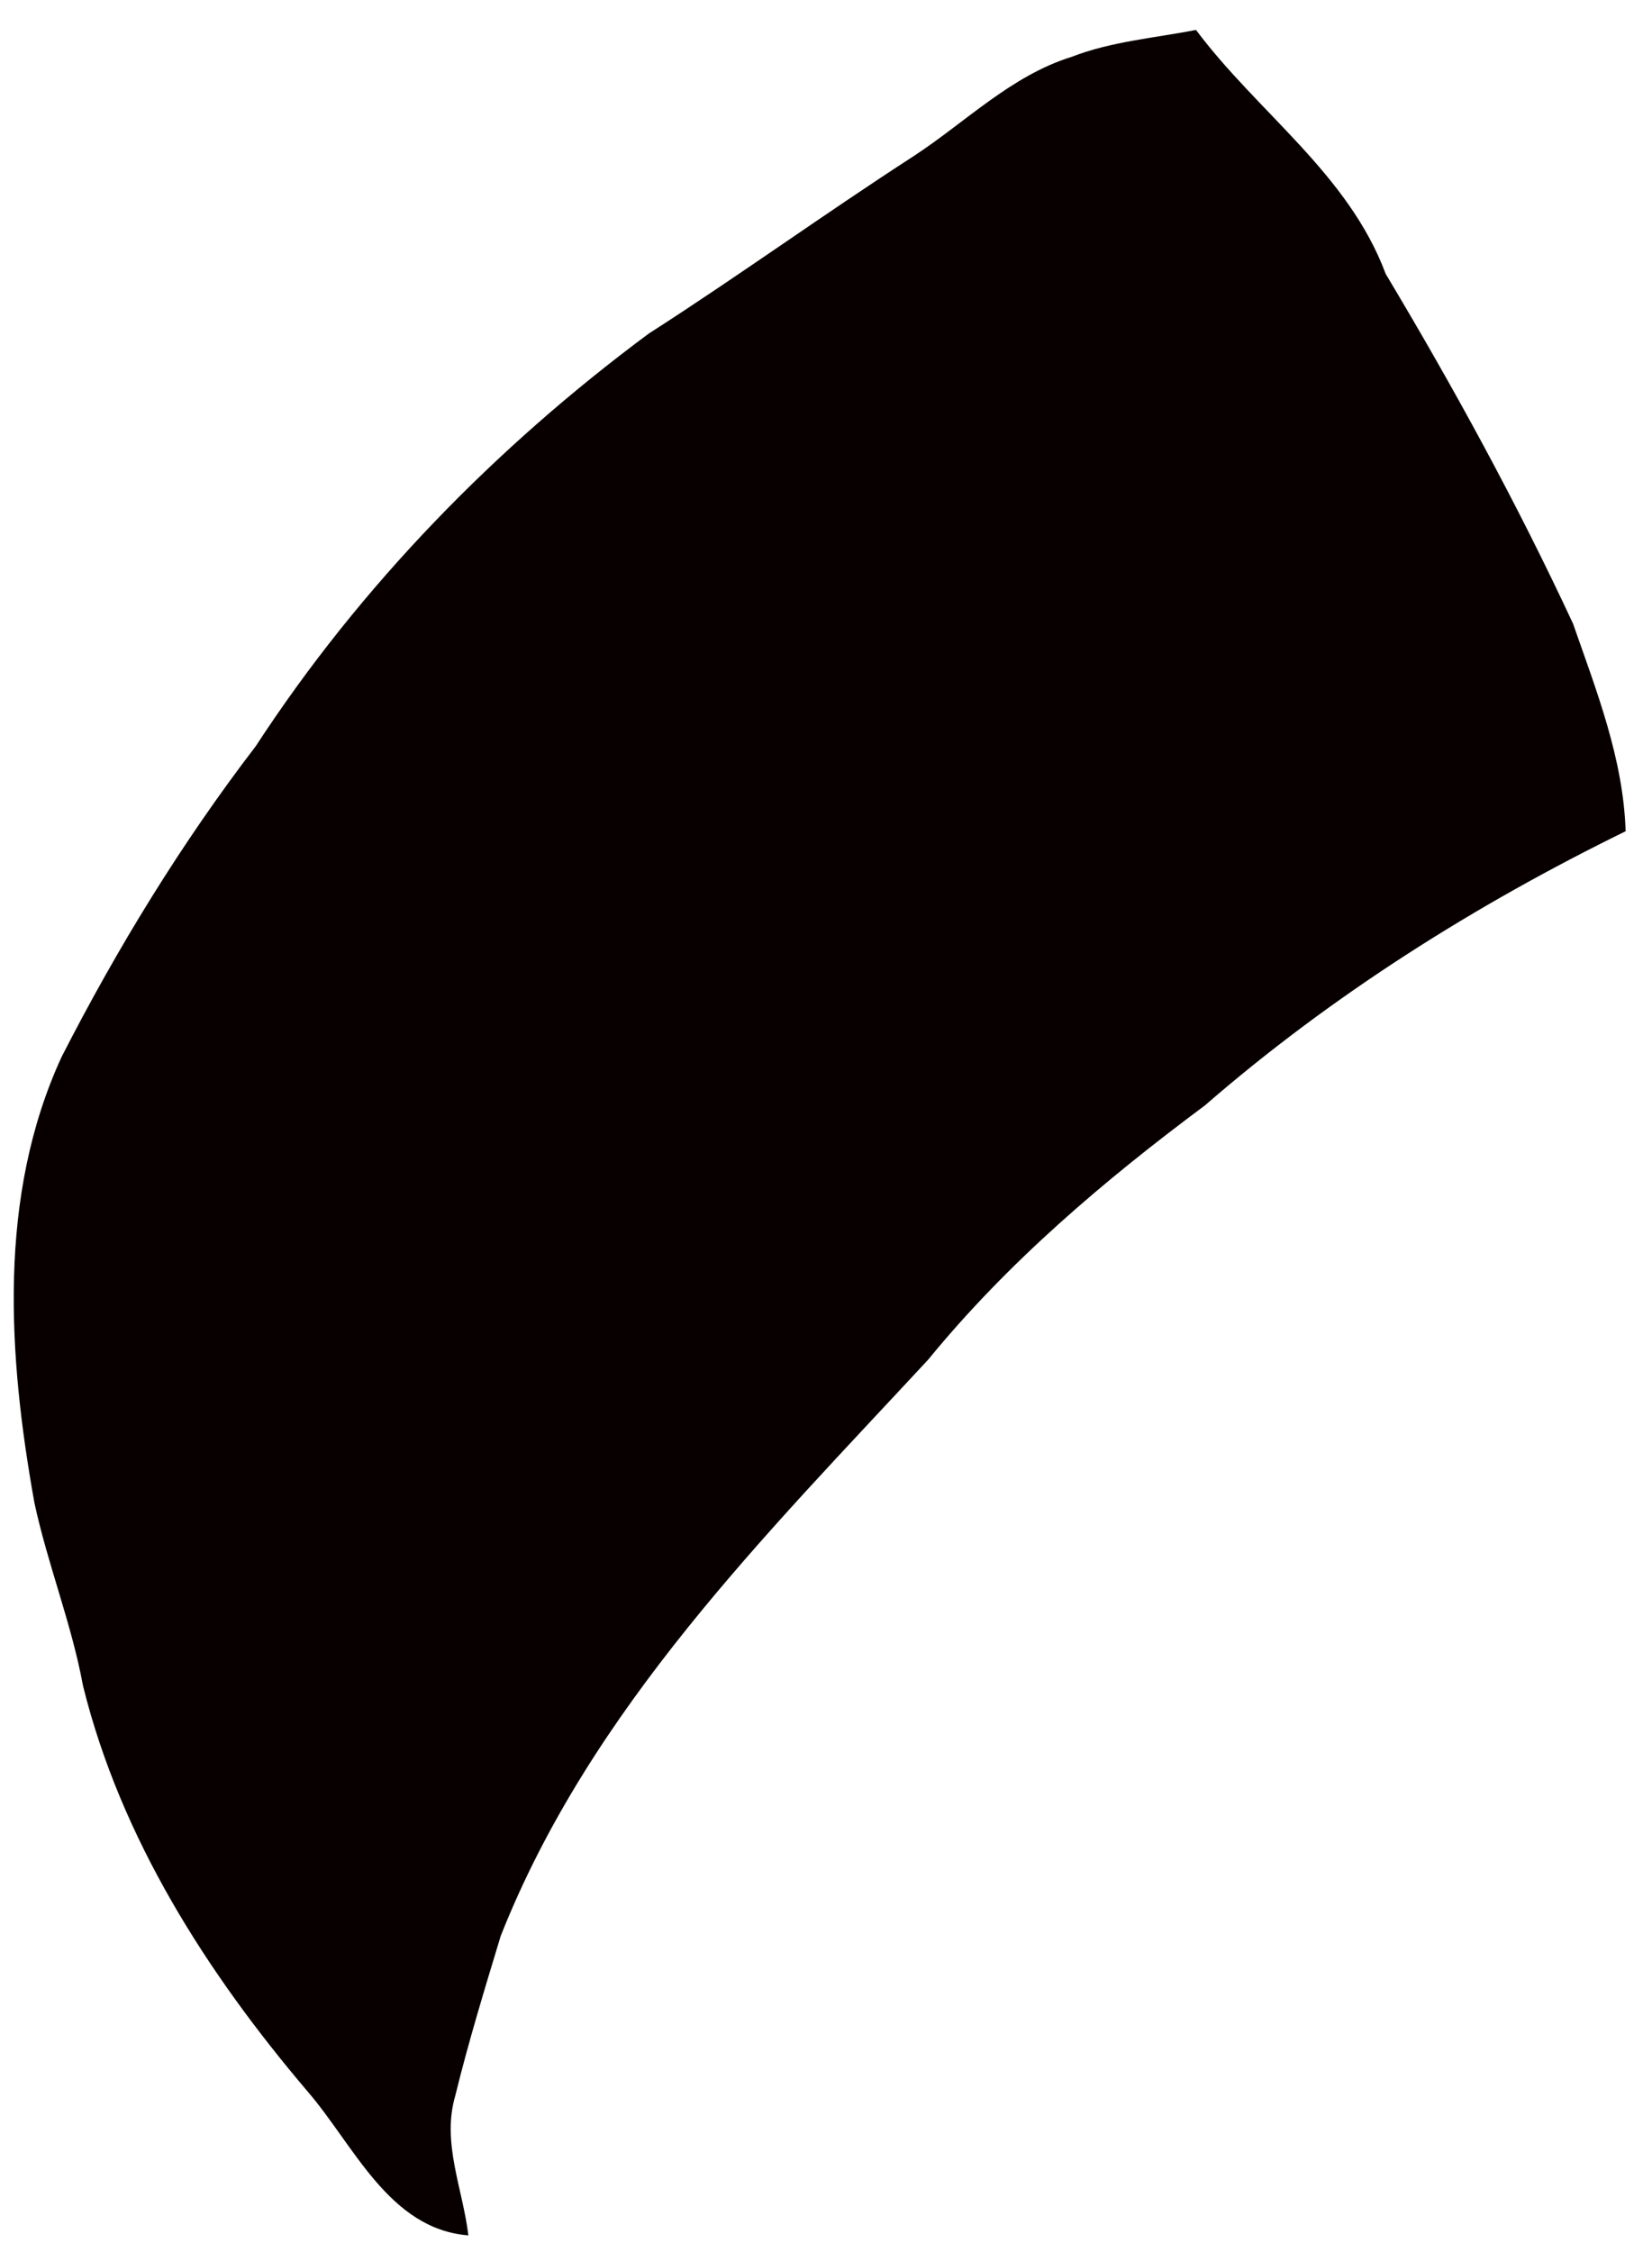 <?xml version="1.0" encoding="utf-8"?>
<!-- Generator: Adobe Illustrator 15.1.0, SVG Export Plug-In . SVG Version: 6.00 Build 0)  -->
<!DOCTYPE svg PUBLIC "-//W3C//DTD SVG 1.1//EN" "http://www.w3.org/Graphics/SVG/1.1/DTD/svg11.dtd">
<svg version="1.1" id="Calque_1" xmlns="http://www.w3.org/2000/svg" xmlns:xlink="http://www.w3.org/1999/xlink" x="0px" y="0px"
	 width="41.151px" height="56.083px" viewBox="0 0 41.151 56.083" enable-background="new 0 0 41.151 56.083" xml:space="preserve">
<path fill="#080000" d="M26.688,1.418c0.994-0.387,2.065-0.469,3.104-0.673c1.542,2.064,3.796,3.584,4.726,6.077
	c1.69,2.823,3.273,5.716,4.666,8.709c0.582,1.669,1.254,3.366,1.31,5.169c-3.742,1.833-7.312,4.077-10.481,6.829
	c-2.498,1.858-4.901,3.894-6.889,6.326c-4.036,4.354-8.406,8.686-10.651,14.354c-0.399,1.318-0.803,2.637-1.131,3.975
	c-0.346,1.172,0.187,2.324,0.325,3.483c-1.98-0.159-2.845-2.243-4.014-3.595c-2.491-2.932-4.644-6.288-5.585-10.09
	c-0.286-1.554-0.88-3.019-1.211-4.559c-0.659-3.67-0.921-7.634,0.678-11.105c1.389-2.716,2.986-5.323,4.837-7.738
	c2.61-4.003,5.989-7.455,9.79-10.274c2.227-1.428,4.371-2.979,6.591-4.414C24.049,3.045,25.188,1.884,26.688,1.418"/>
</svg>
